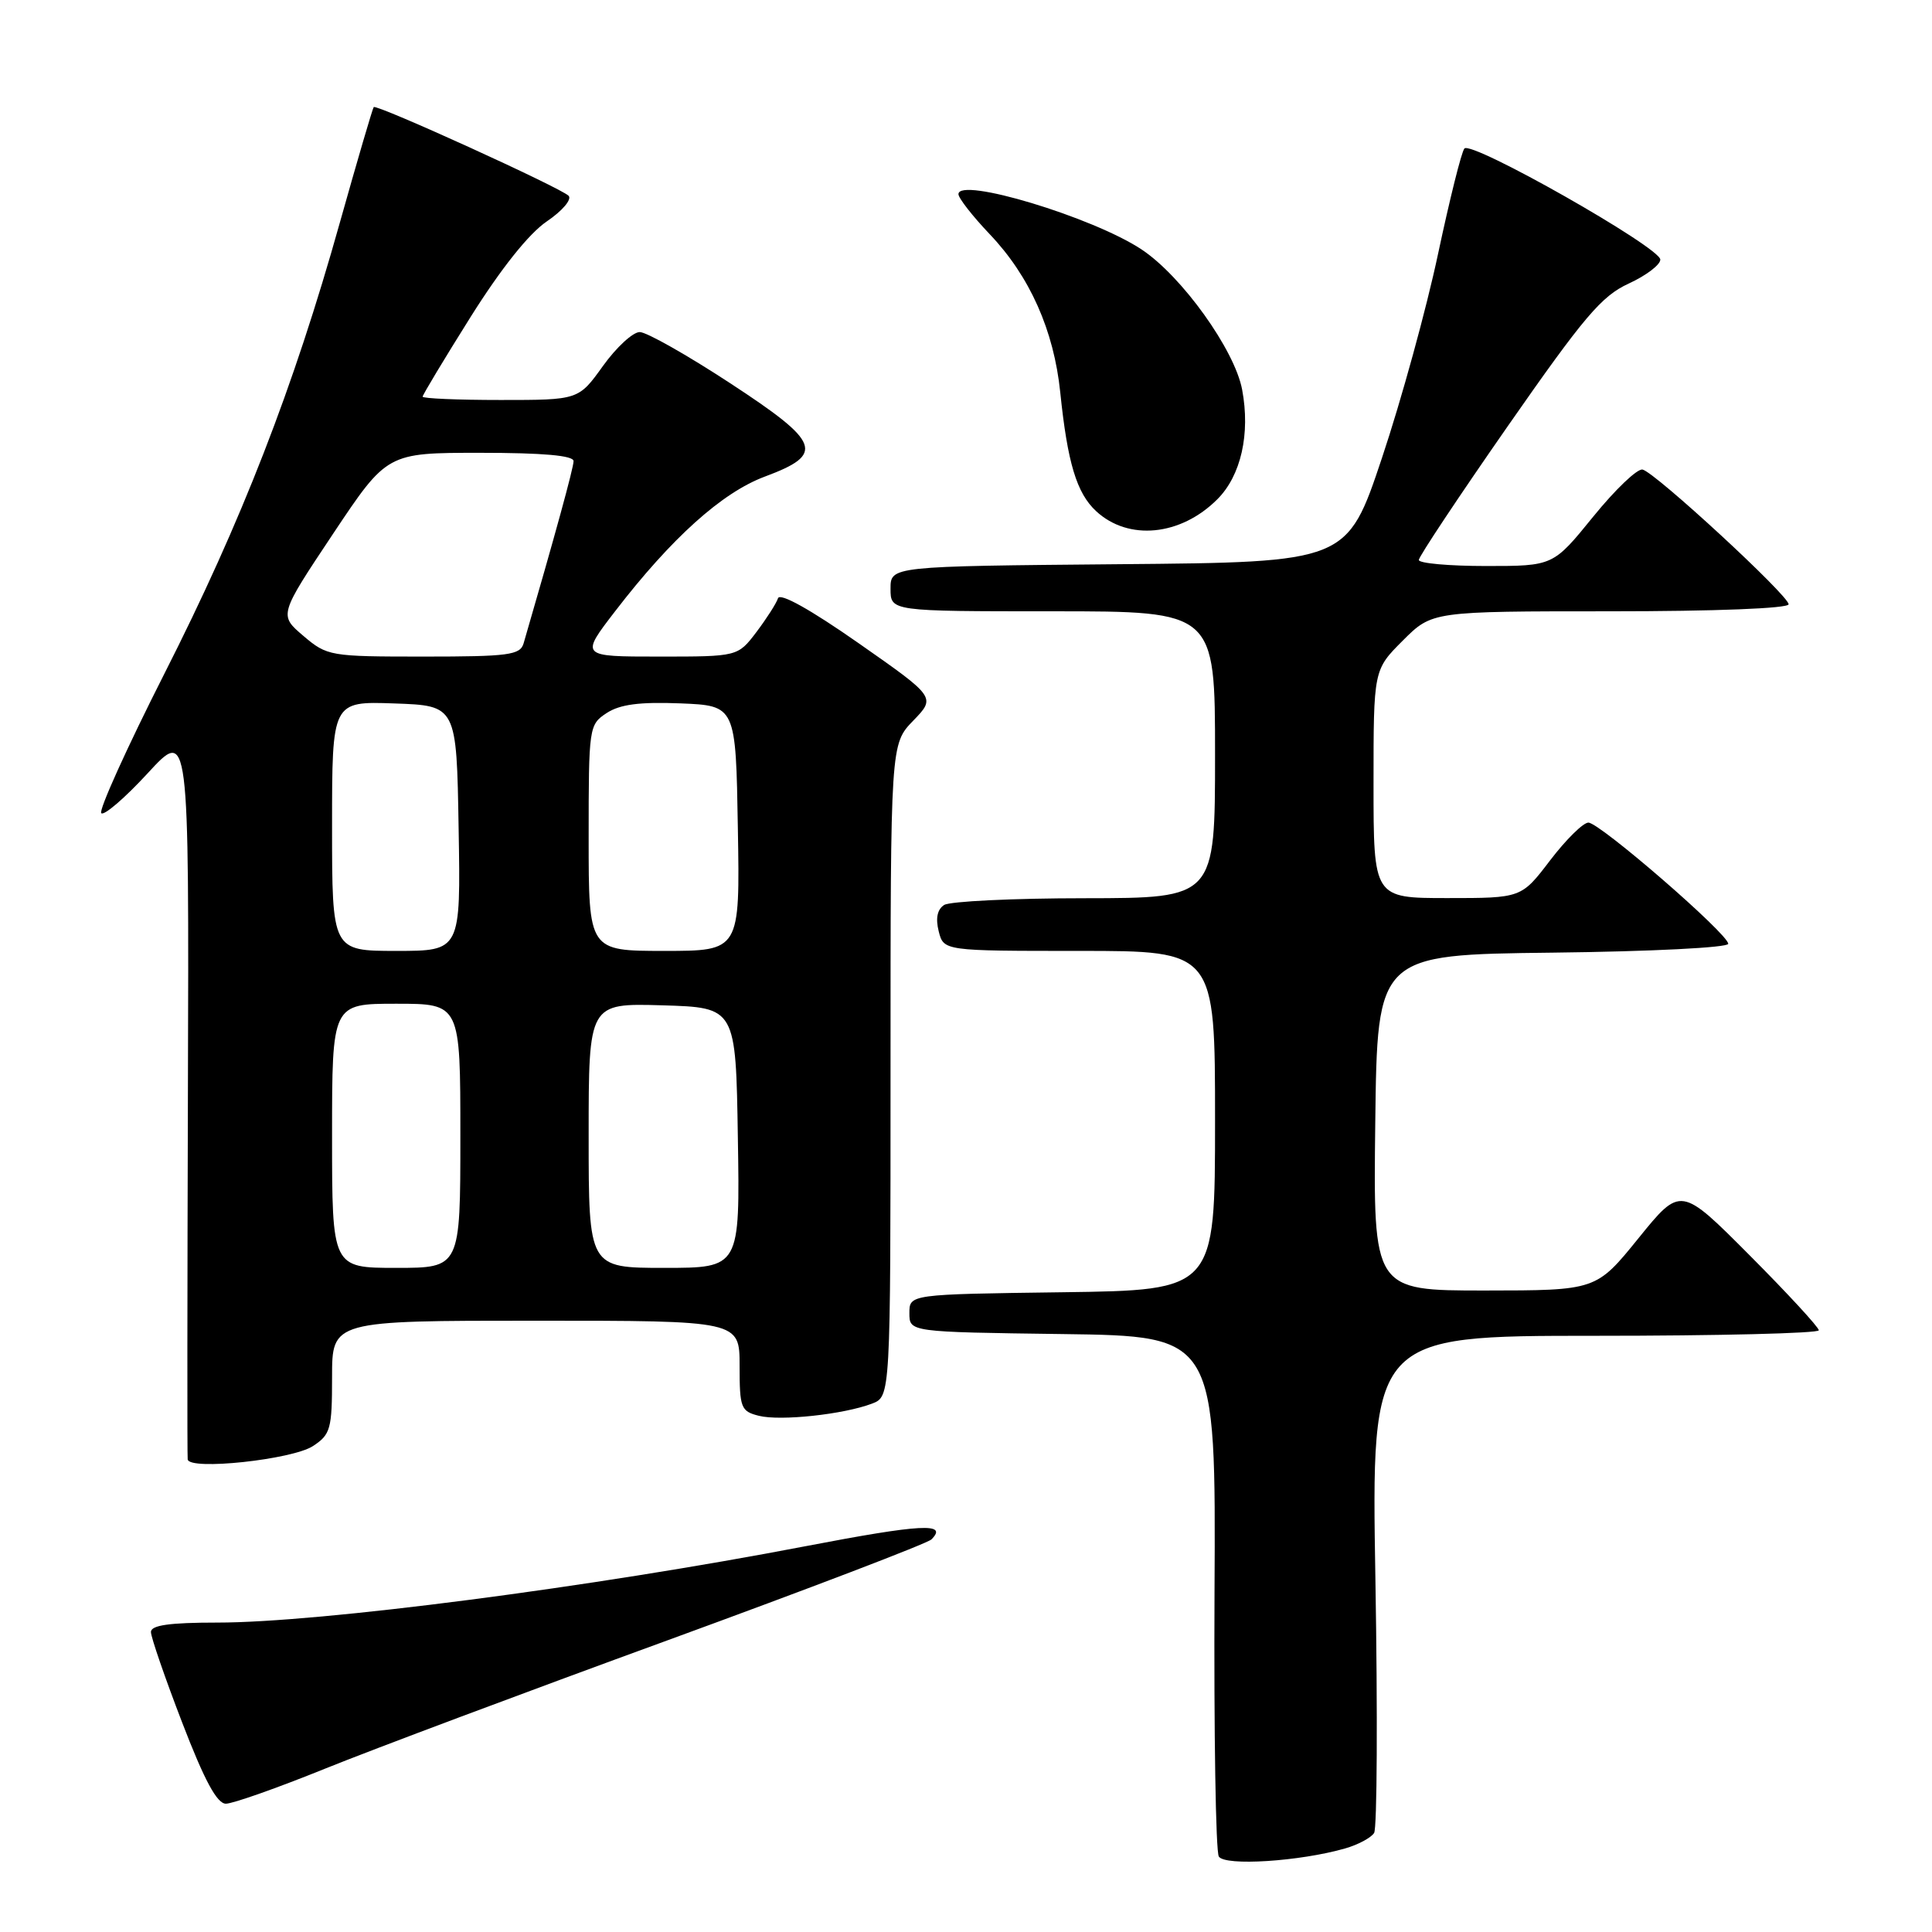 <?xml version="1.0" encoding="UTF-8" standalone="no"?>
<!DOCTYPE svg PUBLIC "-//W3C//DTD SVG 1.1//EN" "http://www.w3.org/Graphics/SVG/1.1/DTD/svg11.dtd" >
<svg xmlns="http://www.w3.org/2000/svg" xmlns:xlink="http://www.w3.org/1999/xlink" version="1.1" viewBox="0 0 256 256">
 <g >
 <path fill="currentColor"
d=" M 178.23 244.93 C 179.95 244.44 181.68 243.51 182.08 242.87 C 182.47 242.23 182.55 227.15 182.25 209.35 C 181.70 177.00 181.70 177.00 211.35 177.00 C 227.66 177.00 241.00 176.67 241.00 176.27 C 241.00 175.87 236.88 171.40 231.85 166.35 C 222.70 157.16 222.70 157.16 217.10 164.08 C 211.50 170.99 211.50 170.99 196.73 171.00 C 181.96 171.00 181.96 171.00 182.23 148.75 C 182.50 126.50 182.50 126.50 205.75 126.23 C 218.78 126.08 229.00 125.56 229.00 125.06 C 229.00 123.76 211.97 109.00 210.47 109.00 C 209.78 109.00 207.50 111.25 205.40 114.00 C 201.59 119.00 201.59 119.00 191.79 119.00 C 182.00 119.00 182.00 119.00 182.00 103.88 C 182.00 88.76 182.00 88.76 185.88 84.88 C 189.76 81.00 189.76 81.00 213.38 81.00 C 227.24 81.00 237.00 80.62 237.00 80.07 C 237.00 78.91 219.33 62.60 217.65 62.22 C 216.96 62.06 214.02 64.87 211.10 68.47 C 205.80 75.00 205.80 75.00 196.90 75.00 C 192.01 75.00 188.00 74.64 188.00 74.20 C 188.00 73.76 193.31 65.77 199.80 56.45 C 209.88 41.98 212.22 39.22 215.80 37.58 C 218.11 36.52 220.00 35.09 220.00 34.40 C 220.00 32.79 194.97 18.59 194.04 19.68 C 193.65 20.13 192.09 26.41 190.55 33.64 C 189.02 40.87 185.68 53.02 183.13 60.64 C 178.50 74.50 178.50 74.50 148.25 74.76 C 118.00 75.03 118.00 75.03 118.00 78.01 C 118.00 81.00 118.00 81.00 139.50 81.00 C 161.00 81.00 161.00 81.00 161.00 100.00 C 161.00 119.00 161.00 119.00 143.75 119.02 C 134.26 119.02 125.88 119.43 125.11 119.91 C 124.20 120.49 123.95 121.67 124.38 123.39 C 125.04 126.00 125.04 126.00 143.02 126.00 C 161.00 126.00 161.00 126.00 161.00 148.48 C 161.00 170.96 161.00 170.96 140.75 171.23 C 120.50 171.50 120.50 171.50 120.50 174.00 C 120.50 176.50 120.50 176.50 140.80 176.77 C 161.11 177.04 161.11 177.04 160.93 210.92 C 160.84 229.56 161.09 245.34 161.50 246.00 C 162.30 247.29 172.23 246.65 178.23 244.93 Z  M 43.04 234.37 C 49.34 231.82 69.79 224.16 88.48 217.34 C 107.17 210.51 122.89 204.51 123.42 203.98 C 125.66 201.74 122.14 201.93 106.79 204.87 C 78.36 210.33 42.37 215.00 28.81 215.00 C 22.45 215.00 20.00 215.35 20.00 216.25 C 20.00 216.93 21.86 222.33 24.14 228.25 C 27.09 235.92 28.75 239.00 29.93 239.00 C 30.84 239.00 36.74 236.92 43.04 234.37 Z  M 41.47 191.61 C 43.80 190.08 44.00 189.37 44.00 182.48 C 44.00 175.00 44.00 175.00 71.00 175.00 C 98.00 175.00 98.00 175.00 98.00 180.98 C 98.00 186.56 98.17 187.00 100.55 187.60 C 103.41 188.32 111.77 187.42 115.54 185.99 C 118.00 185.05 118.00 185.05 118.00 141.82 C 118.00 98.60 118.00 98.60 121.01 95.49 C 124.01 92.39 124.01 92.39 113.76 85.22 C 107.40 80.77 103.35 78.51 103.09 79.27 C 102.87 79.95 101.58 81.96 100.23 83.75 C 97.76 87.00 97.76 87.00 87.32 87.00 C 76.88 87.00 76.88 87.00 81.51 80.99 C 88.97 71.29 95.68 65.26 101.35 63.15 C 109.35 60.17 108.78 58.65 96.71 50.75 C 91.04 47.04 85.67 44.00 84.77 44.00 C 83.86 44.00 81.67 46.02 79.89 48.50 C 76.66 53.00 76.66 53.00 66.33 53.00 C 60.65 53.00 56.00 52.80 56.00 52.56 C 56.00 52.33 58.86 47.57 62.35 42.01 C 66.39 35.58 70.07 30.96 72.45 29.34 C 74.52 27.94 75.81 26.41 75.34 25.94 C 74.26 24.86 49.89 13.77 49.52 14.19 C 49.37 14.36 47.35 21.25 45.03 29.50 C 38.90 51.38 31.98 69.17 21.77 89.29 C 16.81 99.08 13.05 107.39 13.42 107.75 C 13.78 108.12 16.55 105.74 19.57 102.46 C 25.05 96.50 25.05 96.50 24.90 144.50 C 24.82 170.90 24.80 192.90 24.87 193.38 C 25.09 194.87 38.72 193.41 41.47 191.61 Z  M 161.30 66.16 C 164.44 63.03 165.69 57.49 164.59 51.63 C 163.60 46.35 156.59 36.58 151.26 33.05 C 144.80 28.77 127.00 23.40 127.00 25.73 C 127.00 26.25 128.86 28.63 131.14 31.03 C 136.45 36.60 139.65 43.79 140.49 52.00 C 141.45 61.31 142.66 65.34 145.24 67.73 C 149.52 71.70 156.44 71.02 161.30 66.16 Z  M 44.00 150.50 C 44.00 133.00 44.00 133.00 52.50 133.00 C 61.00 133.00 61.00 133.00 61.00 150.50 C 61.00 168.00 61.00 168.00 52.50 168.00 C 44.00 168.00 44.00 168.00 44.00 150.50 Z  M 78.00 150.46 C 78.00 132.93 78.00 132.93 87.75 133.21 C 97.50 133.50 97.50 133.50 97.77 150.75 C 98.05 168.00 98.05 168.00 88.02 168.00 C 78.00 168.00 78.00 168.00 78.00 150.46 Z  M 44.00 109.46 C 44.00 92.92 44.00 92.92 52.25 93.21 C 60.50 93.50 60.50 93.50 60.77 109.75 C 61.05 126.00 61.05 126.00 52.52 126.00 C 44.00 126.00 44.00 126.00 44.00 109.46 Z  M 78.00 111.02 C 78.00 96.33 78.04 96.02 80.39 94.48 C 82.15 93.33 84.75 92.99 90.14 93.20 C 97.50 93.50 97.50 93.50 97.77 109.75 C 98.05 126.00 98.05 126.00 88.02 126.00 C 78.00 126.00 78.00 126.00 78.00 111.02 Z  M 40.19 84.25 C 36.96 81.50 36.96 81.50 44.12 70.75 C 51.29 60.00 51.29 60.00 63.64 60.00 C 71.97 60.00 76.00 60.36 76.00 61.10 C 76.00 61.99 73.54 70.95 69.38 85.25 C 68.92 86.80 67.40 87.00 56.14 87.00 C 43.72 87.00 43.35 86.94 40.19 84.25 Z "/>
</g>
</svg>